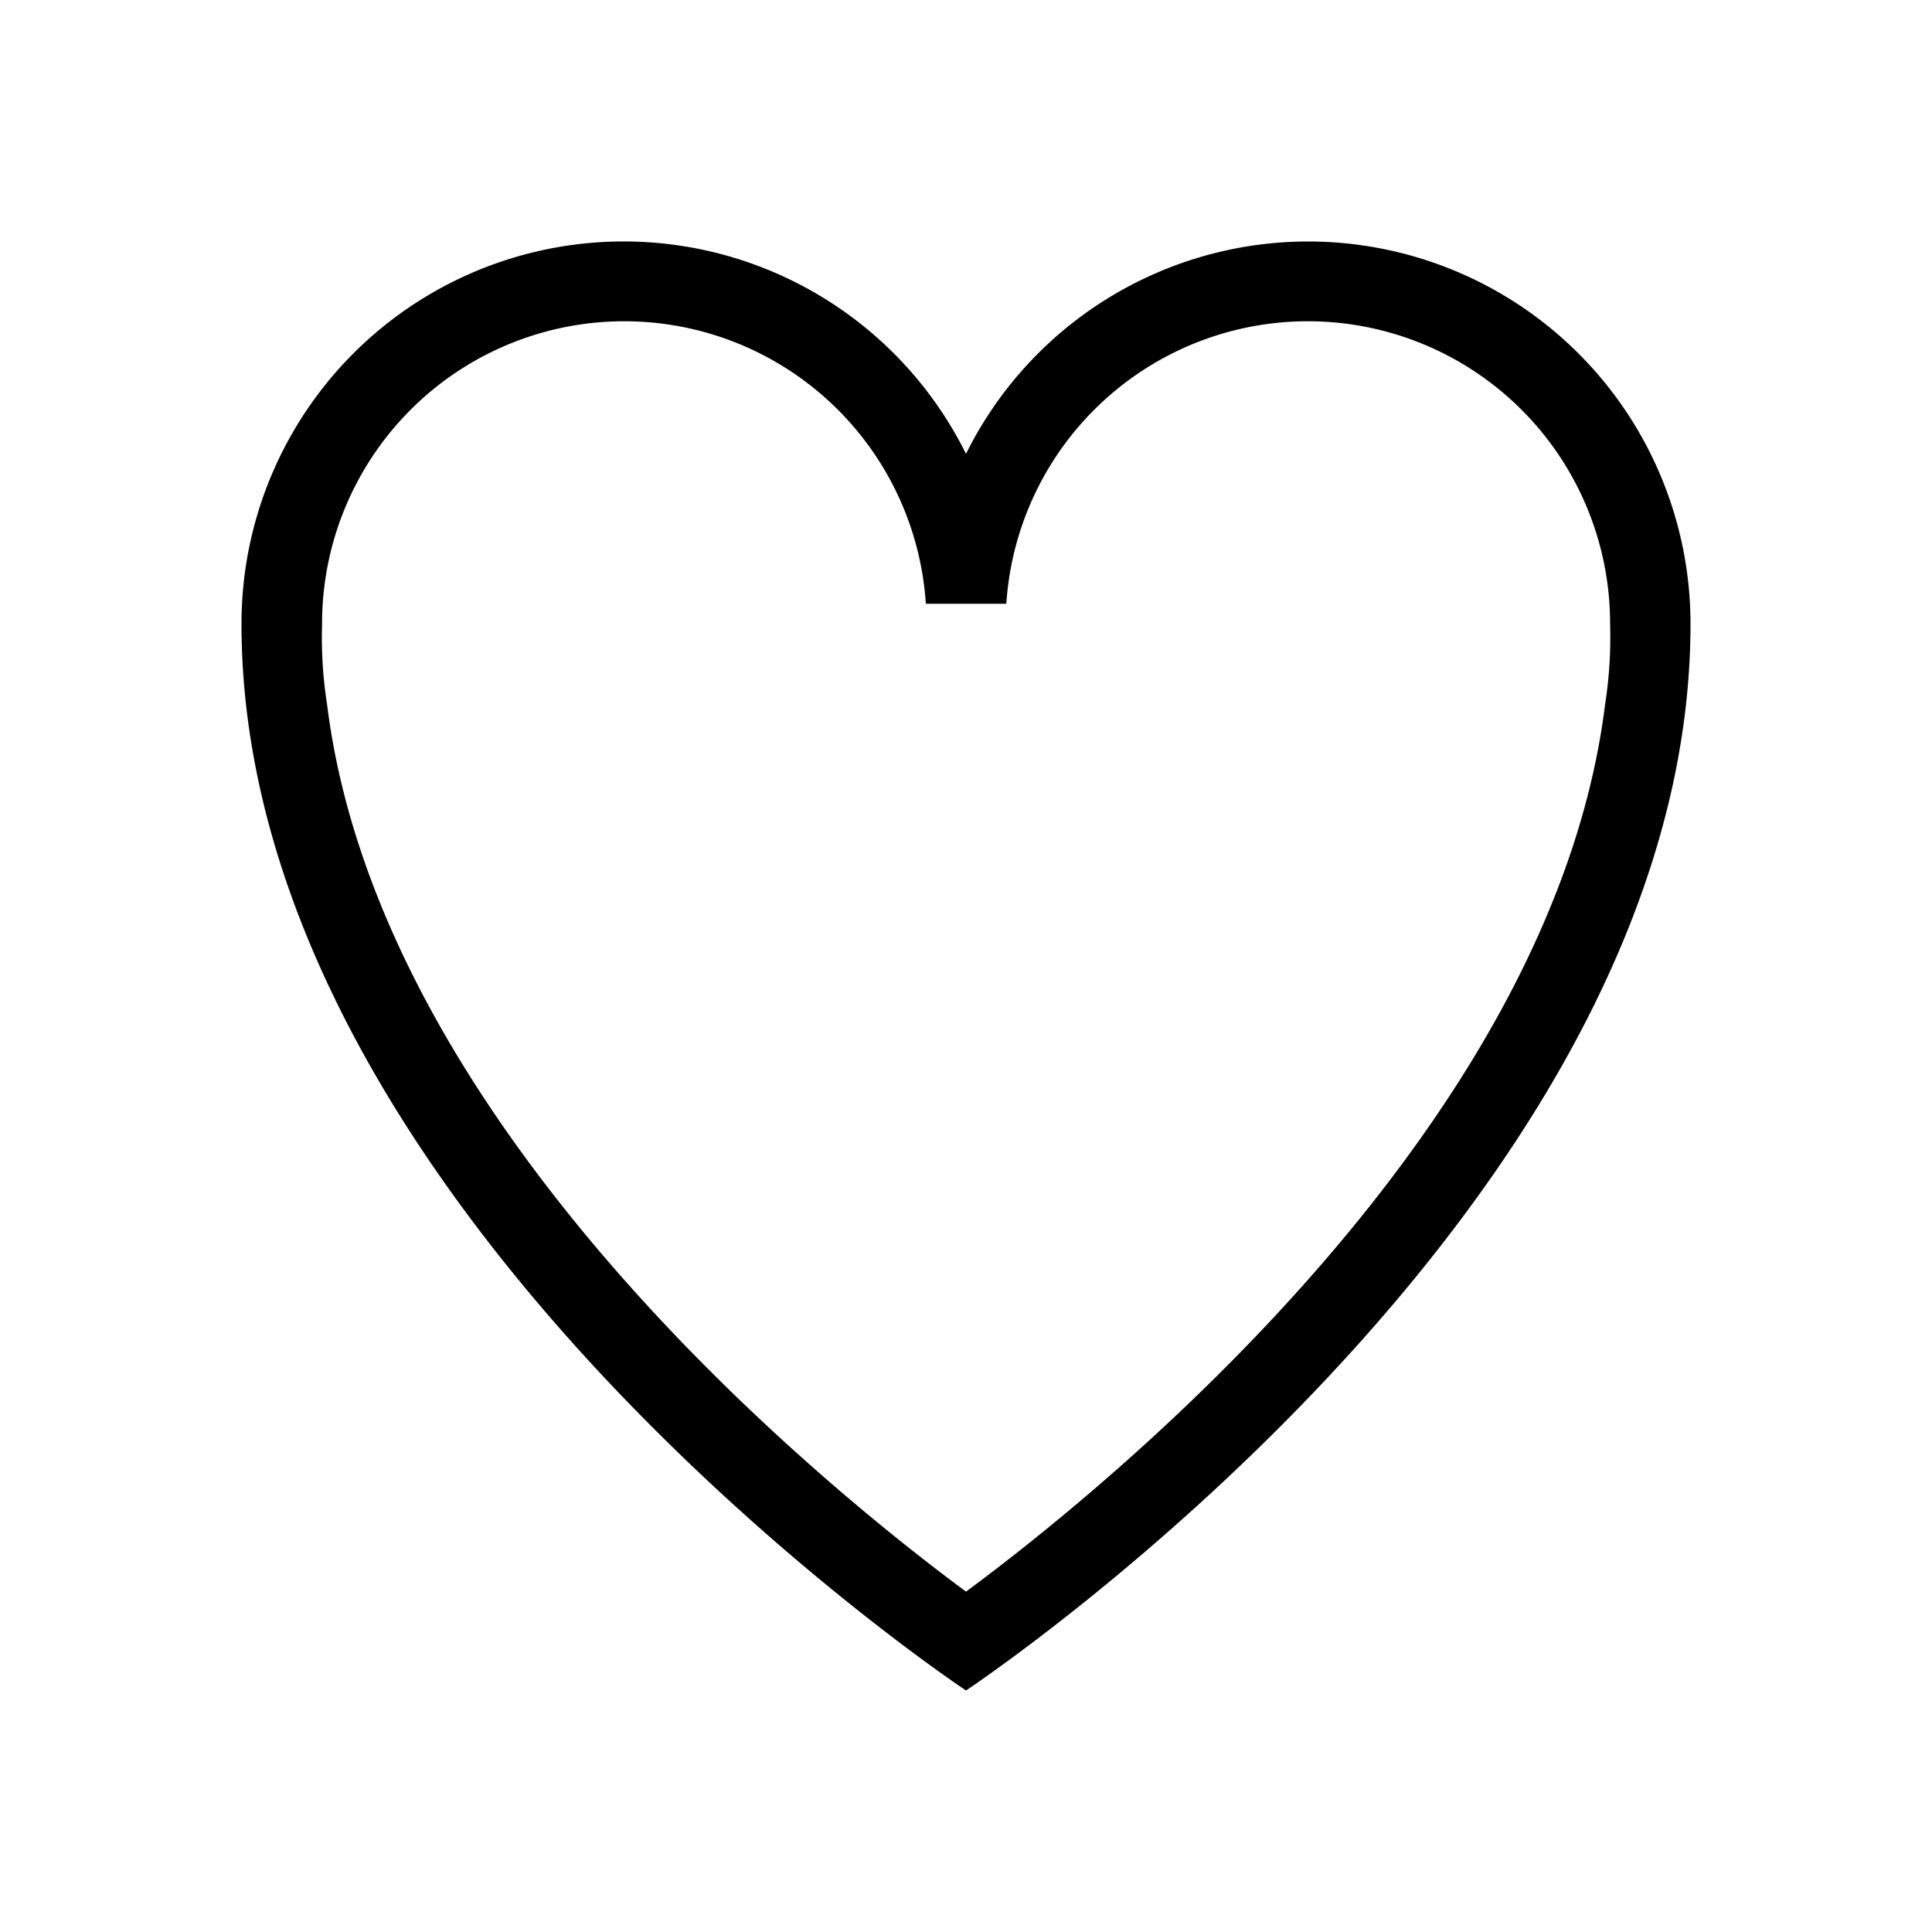 <svg role="img" class="i-icon i-icon-wishlist" xmlns="http://www.w3.org/2000/svg" aria-hidden="true" width="24" height="24" viewBox="0 0 24 24">
<path fill="none" d="M558.009 377.91a4.746 4.746 0 0 0-4.25 2.638 4.747 4.747 0 0 0-9 2.112c0 7.28 9 13.25 9 13.25s9-5.97 9-13.25a4.75 4.75 0 0 0-4.75-4.75z" transform="translate(-541.758 -374.906)"></path>
<path d="M81.25 107.273a4.745 4.745 0 0 0-4.25 2.638 4.747 4.747 0 0 0-9 2.112c0 7.28 9 13.25 9 13.25s9-5.97 9-13.25a4.75 4.75 0 0 0-4.75-4.75zM77 124.045c-1.782-1.319-7.289-5.786-7.937-11.022a5.364 5.364 0 0 1-.062-1 3.754 3.754 0 0 1 7.5-.25h1a3.754 3.754 0 0 1 7.5.25 5.364 5.364 0 0 1-.062 1c-.649 5.236-6.156 9.703-7.939 11.022z" transform="translate(-65 -104.273)"></path>
<path fill="none" d="M0 0H24V24H0z"></path>
</svg>